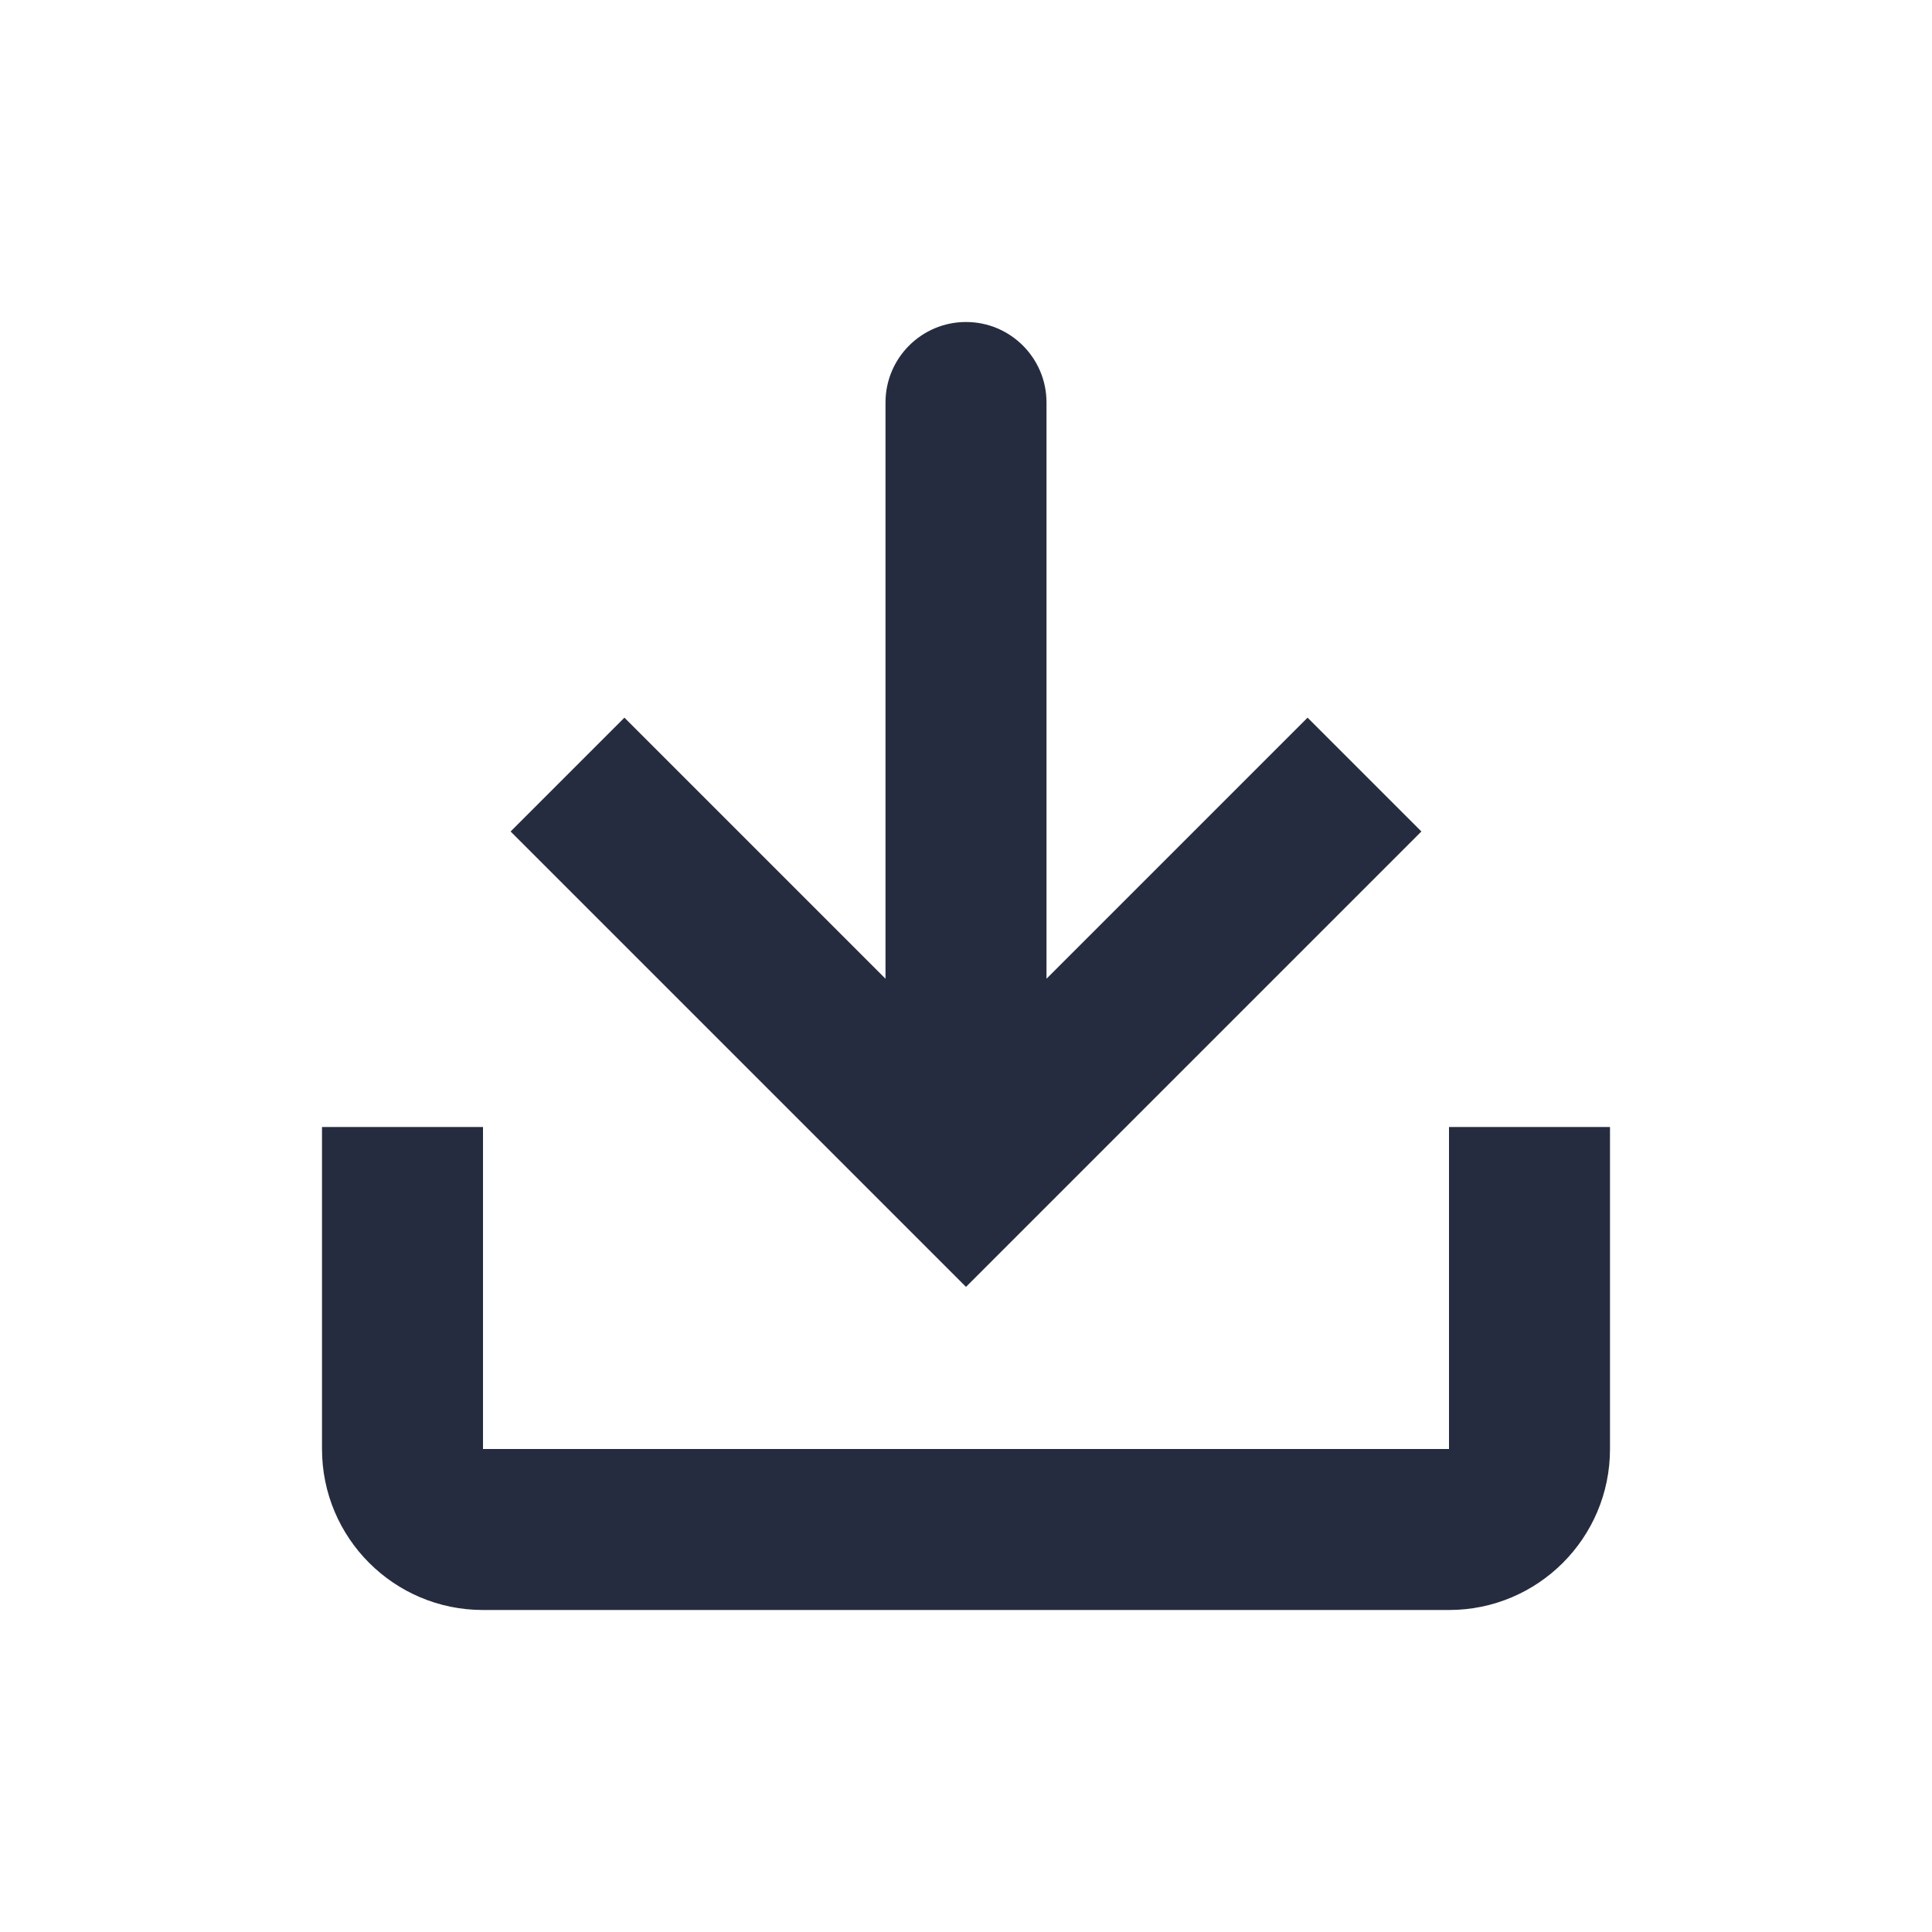 <svg width="24" height="24" viewBox="0 0 24 24" fill="none" xmlns="http://www.w3.org/2000/svg">
<path d="M11 5C11 4.448 11.448 4 12 4C12.552 4 13 4.448 13 5V12.158L16.243 8.915L17.657 10.329L12 15.986L6.343 10.329L7.757 8.915L11 12.158V5Z" fill="#262C40"/>
<path d="M4 14H6V18H18V14H20V18C20 19.105 19.105 20 18 20H6C4.895 20 4 19.105 4 18V14Z" fill="#262C40"/>
</svg>
